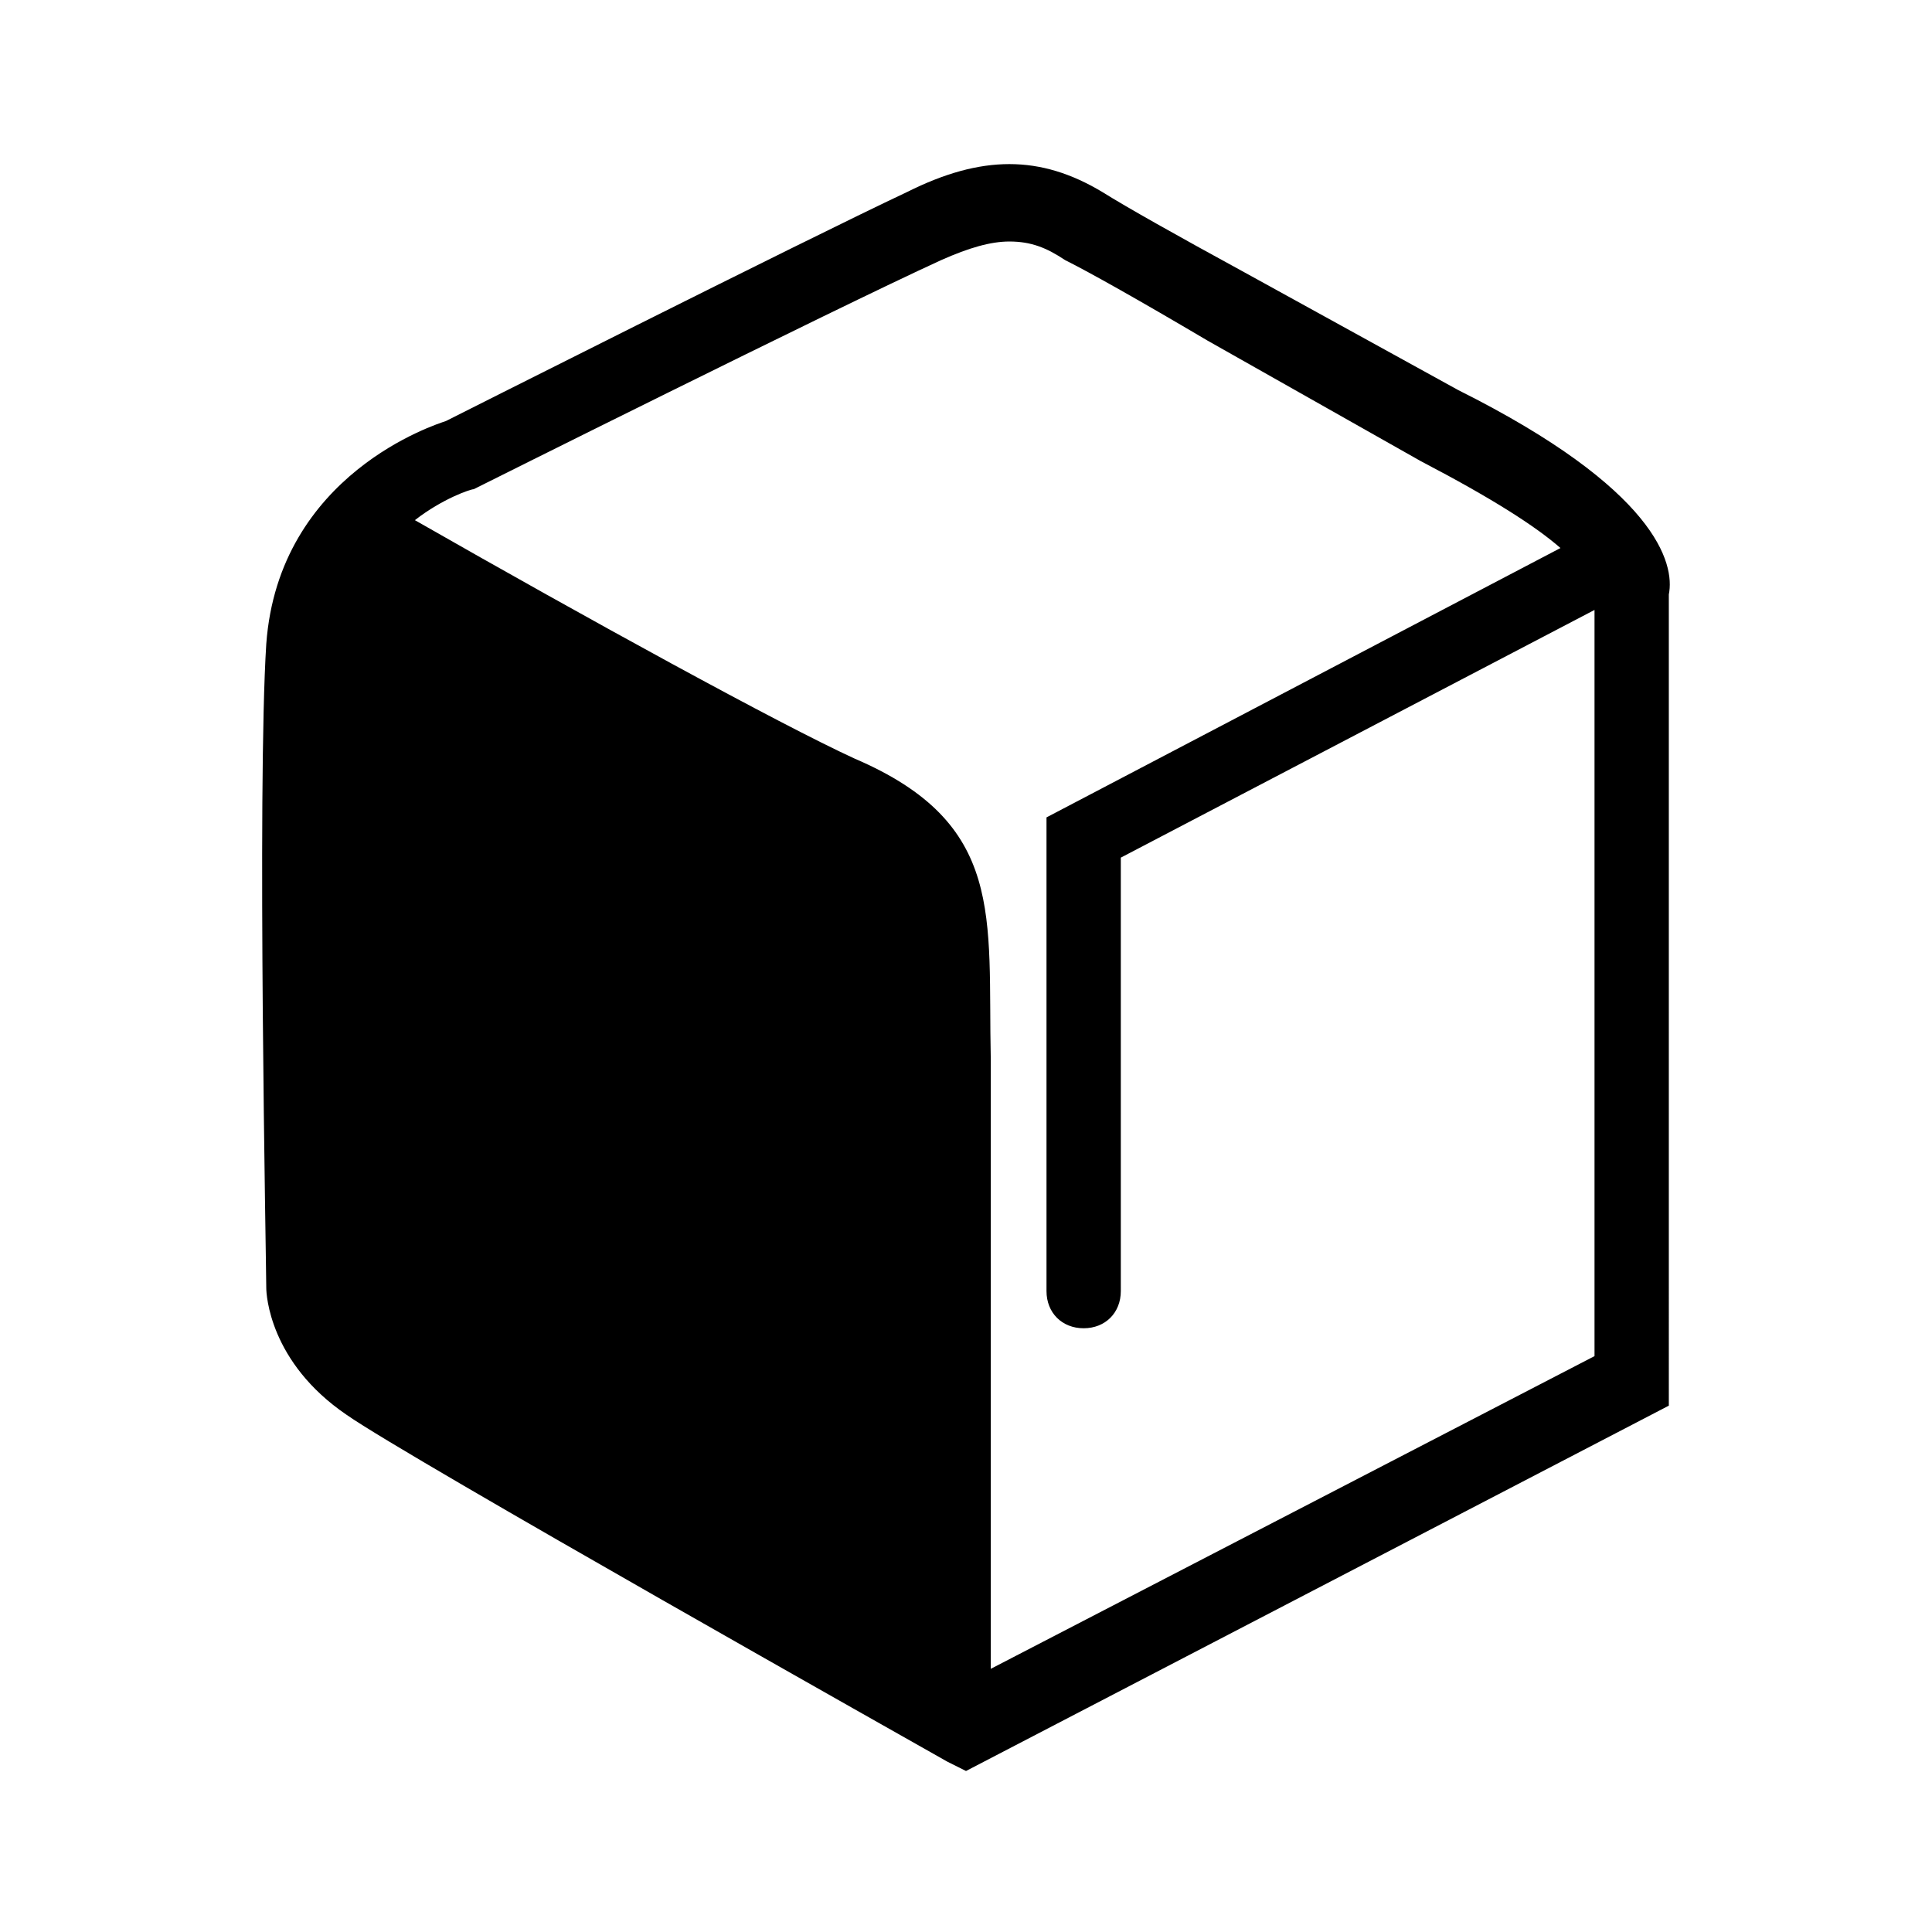 <?xml version="1.0" encoding="utf-8"?>
<!-- Generator: Adobe Illustrator 19.2.0, SVG Export Plug-In . SVG Version: 6.00 Build 0)  -->
<svg version="1.1" id="Layer_1" xmlns="http://www.w3.org/2000/svg" xmlns:xlink="http://www.w3.org/1999/xlink" x="0px" y="0px"
	 viewBox="0 0 62.4 62.4" style="enable-background:new 0 0 62.4 62.4;" xml:space="preserve">
<path d="M47.1,12.6l-6.9-3.8c-2.2-1.2-3.8-2.1-4.6-2.6c-2-1.2-3.9-1.2-6.3,0c-3.4,1.6-14.9,7.4-14.9,7.4c-0.3,0.1-5.4,1.7-5.8,7.2
	c-0.3,4.7,0,20.1,0,20.8c0,0.2,0.1,2.4,2.6,4.1c2,1.4,18.7,10.8,19.4,11.2l0.6,0.3l22.7-11.8V19.2C54.1,18.2,53.5,15.8,47.1,12.6z
	 M32,53.9c0-7.2,0-17,0-19.7c-0.1-4.6,0.5-7.6-4.4-9.7c-2.4-1.1-8.6-4.5-14.2-7.7c0.9-0.7,1.8-1,1.9-1c0,0,11.6-5.8,15.1-7.4
	c0.9-0.4,1.6-0.6,2.2-0.6c0.7,0,1.2,0.2,1.8,0.6c0.8,0.4,2.4,1.3,4.6,2.6l6.9,3.9c2.3,1.2,3.7,2.1,4.5,2.8l-16.6,8.7v15.3h0
	c0,0.7,0.5,1.2,1.2,1.2c0.7,0,1.2-0.5,1.2-1.2V27.7l15.3-8l0,24.1L32,53.9z"/>
</svg>
